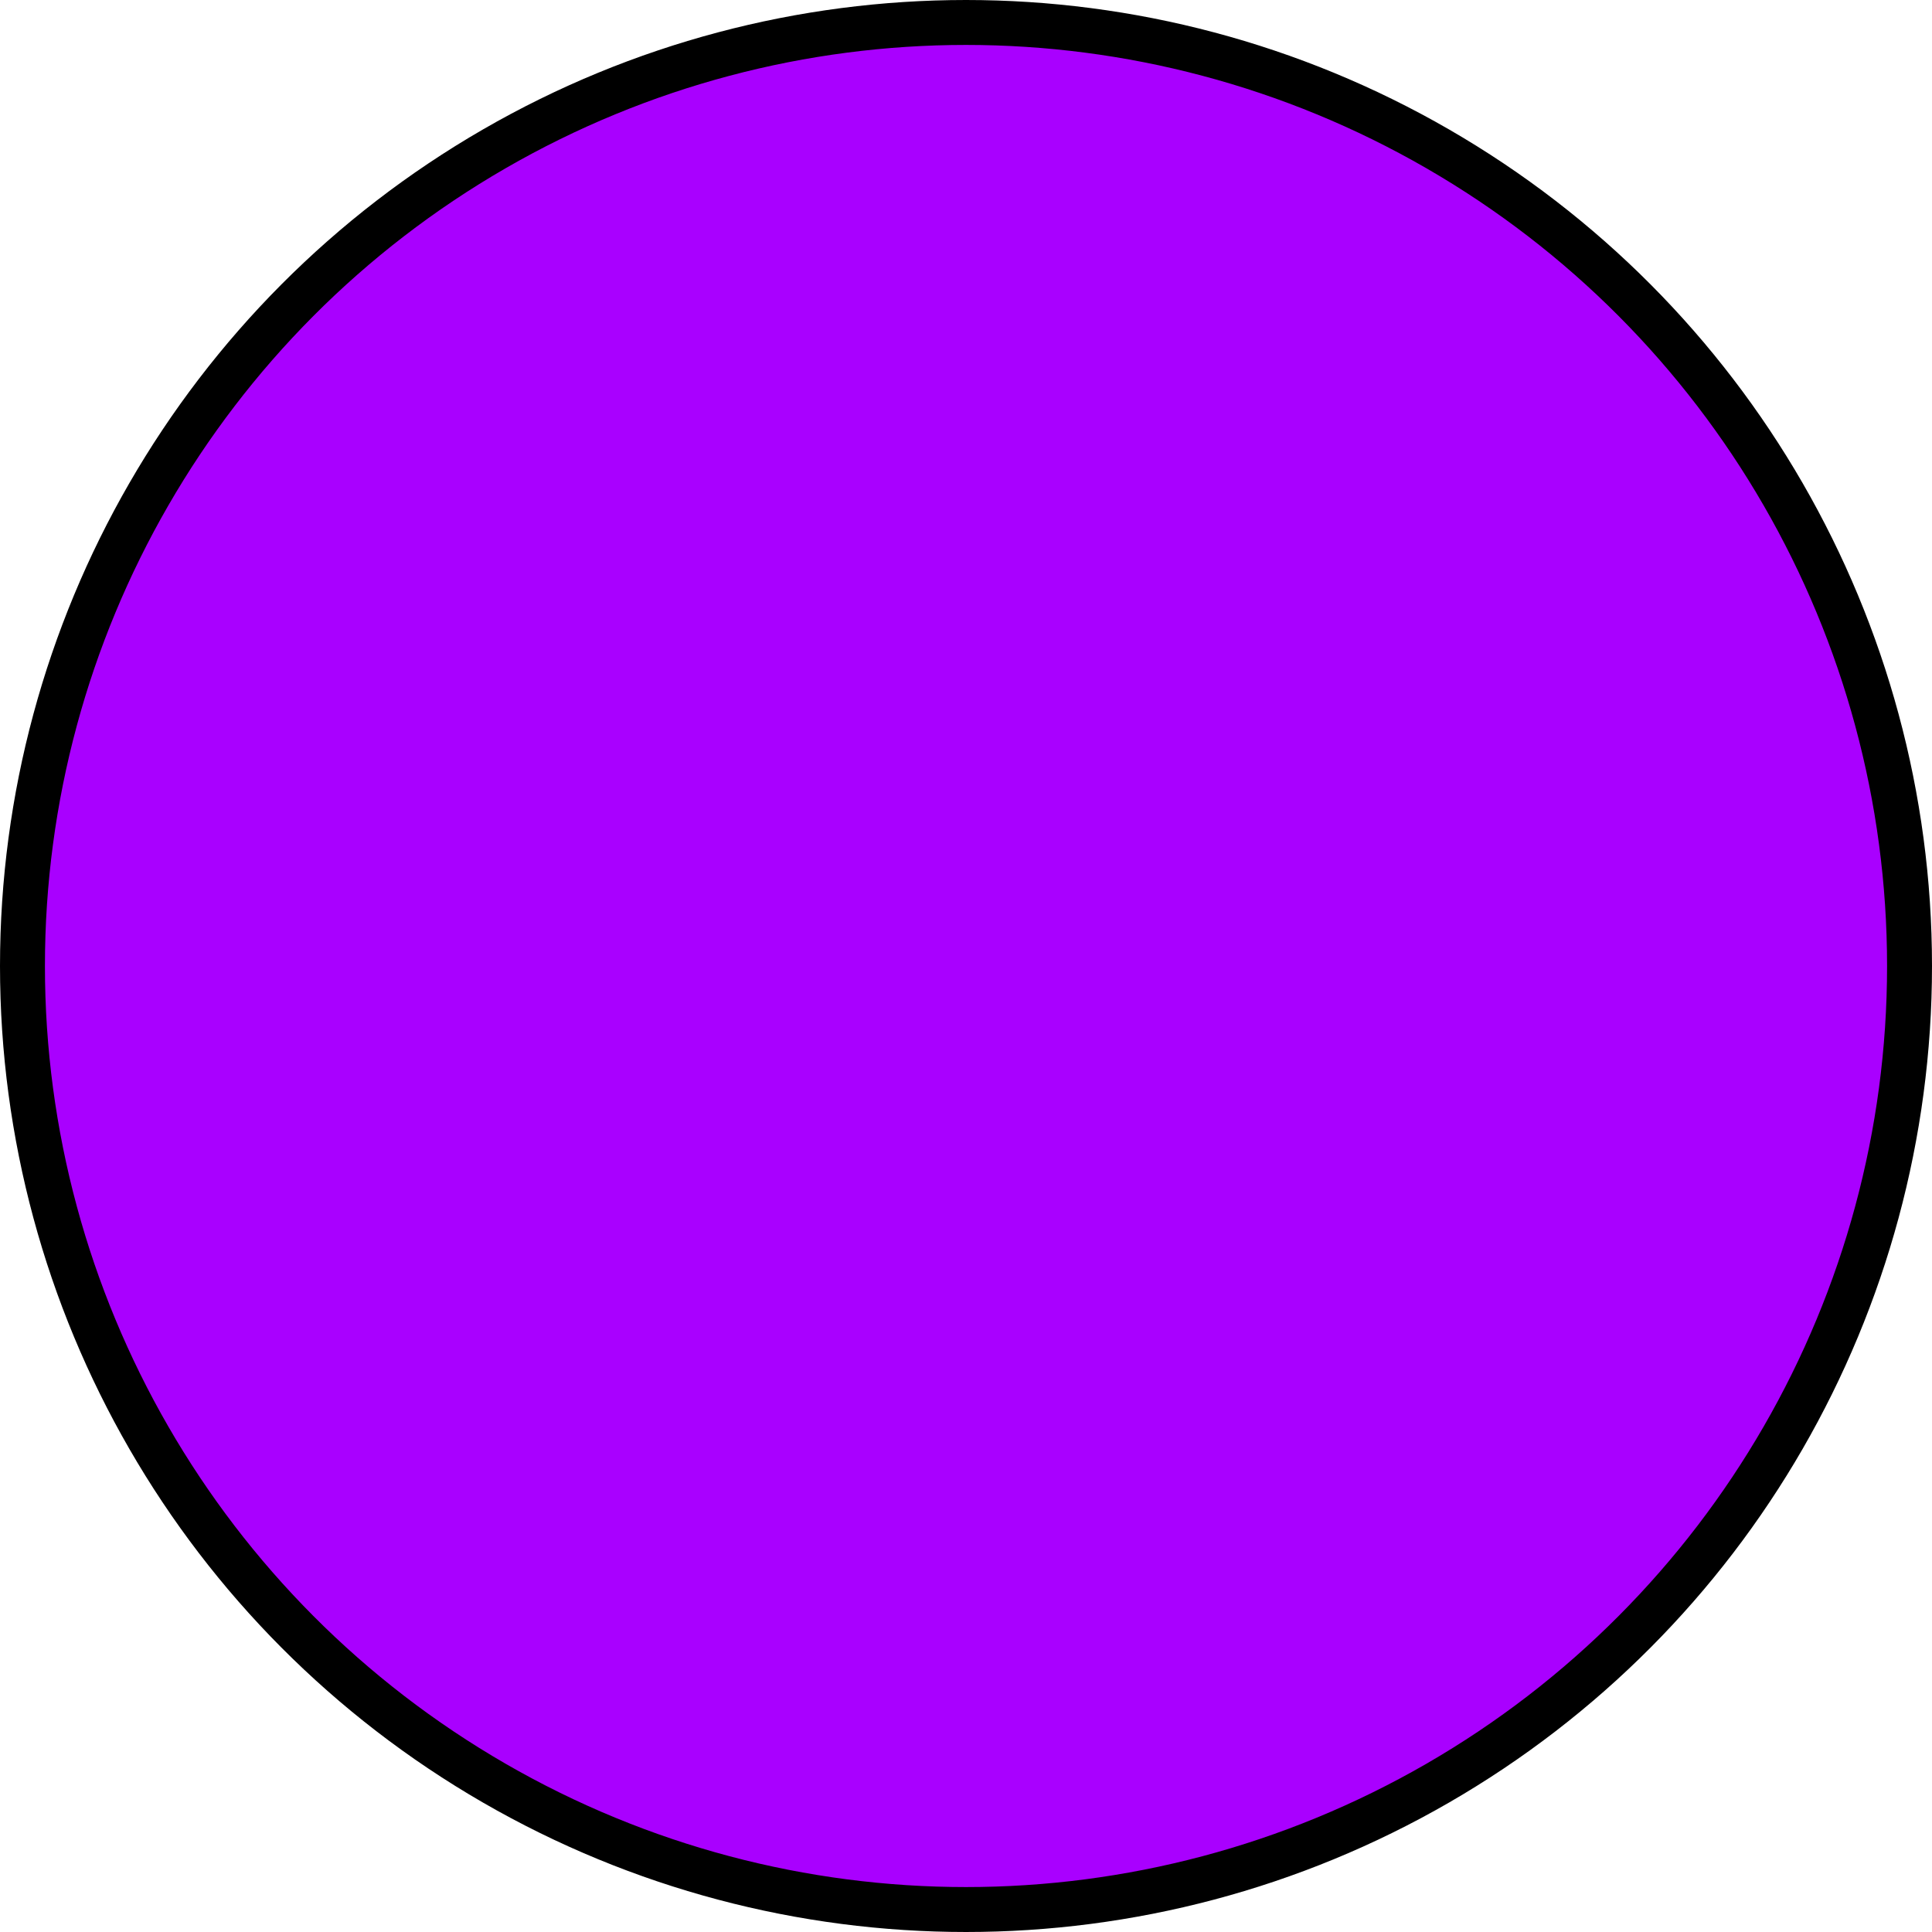 <?xml version="1.0" encoding="utf-8"?>
<!-- Generator: Adobe Illustrator 15.0.2, SVG Export Plug-In . SVG Version: 6.00 Build 0)  -->
<!DOCTYPE svg PUBLIC "-//W3C//DTD SVG 1.1//EN" "http://www.w3.org/Graphics/SVG/1.1/DTD/svg11.dtd">
<svg version="1.1" xmlns="http://www.w3.org/2000/svg" xmlns:xlink="http://www.w3.org/1999/xlink" x="0px" y="0px" width="43px"
	 height="43px" viewBox="0 0 43 43" enable-background="new 0 0 43 43" xml:space="preserve">
<g id="object">
	<circle fill="#A900FF" stroke="#000000" stroke-miterlimit="10" cx="21.5" cy="21.5" r="21"/>
</g>
<g id="circles">
	<circle id="Lithium" fill="none" cx="21.5" cy="21.5" r="21"/>
</g>
</svg>
